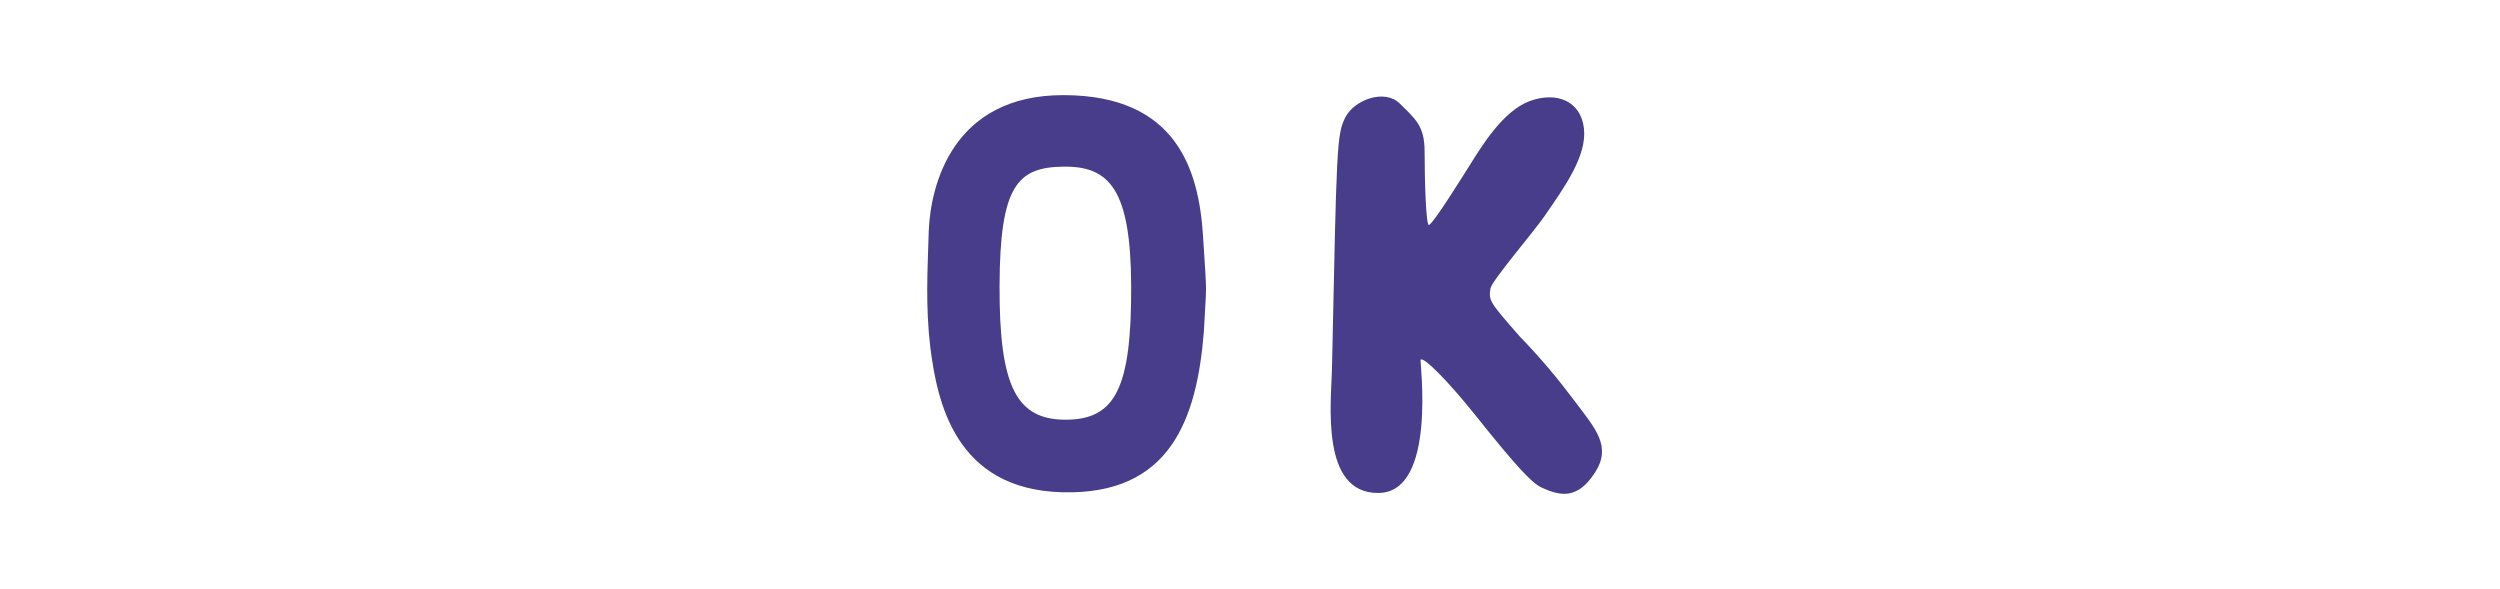 <?xml version="1.0" encoding="UTF-8" standalone="no"?>
<!-- Created with Inkscape (http://www.inkscape.org/) -->

<svg
   xmlns:dc="http://purl.org/dc/elements/1.1/"
   xmlns:cc="http://creativecommons.org/ns#"
   xmlns:rdf="http://www.w3.org/1999/02/22-rdf-syntax-ns#"
   xmlns:svg="http://www.w3.org/2000/svg"
   xmlns="http://www.w3.org/2000/svg"
   xmlns:xlink="http://www.w3.org/1999/xlink"
   xmlns:sodipodi="http://sodipodi.sourceforge.net/DTD/sodipodi-0.dtd"
   xmlns:inkscape="http://www.inkscape.org/namespaces/inkscape"
   id="svg4136"
   version="1.1"
   inkscape:version="0.91 r13725"
   width="739.688"
   height="174.375"
   viewBox="0 0 739.688 174.375"
   sodipodi:docname="ok1.svg">
  <defs
     id="defs4140">
    <linearGradient
       inkscape:collect="always"
       id="linearGradient4719">
      <stop
         id="stop4727"
         offset="0"
         style="stop-color:#080a12;stop-opacity:1" />
      <stop
         style="stop-color:#272e67;stop-opacity:0.863"
         offset="0.448"
         id="stop4729" />
      <stop
         id="stop4731"
         offset="0.6"
         style="stop-color:#121831;stop-opacity:0.945" />
      <stop
         style="stop-color:#232a4c;stop-opacity:0.8;"
         offset="1"
         id="stop5402" />
    </linearGradient>
    <linearGradient
       inkscape:collect="always"
       xlink:href="#linearGradient4719"
       id="linearGradient5400"
       x1="275.097"
       y1="149.442"
       x2="275.097"
       y2="39.892"
       gradientUnits="userSpaceOnUse" />
  </defs>
  <sodipodi:namedview
     pagecolor="#ffffff"
     bordercolor="#666666"
     borderopacity="1"
     objecttolerance="10"
     gridtolerance="10"
     guidetolerance="10"
     inkscape:pageopacity="0"
     inkscape:pageshadow="2"
     inkscape:window-width="1366"
     inkscape:window-height="705"
     id="namedview4138"
     showgrid="false"
     inkscape:zoom="1.2032108"
     inkscape:cx="153.5096"
     inkscape:cy="51.505747"
     inkscape:window-x="-8"
     inkscape:window-y="-8"
     inkscape:window-maximized="1"
     inkscape:current-layer="svg4136" />
  <g
     id="g4146"
     style="fill-opacity:1;fill:url(#linearGradient5400)" />
  <path
     id="path4162"
     style="opacity:1;fill:#483d8b;fill-opacity:1;fill-rule:evenodd;stroke:none;stroke-width:6;stroke-linecap:round;stroke-linejoin:bevel;stroke-miterlimit:4;stroke-dasharray:none;stroke-dashoffset:0;stroke-opacity:1"
     d="m 314.329,145.651 c -31.856,-0.822 -37.042,-26.961 -39.079,-42.903 -1.44,-12.501 -0.824,-22.079 -0.461,-34.329 0.502,-13.259 6.816,-40.374 39.984,-40.275 33.168,0.099 39.915,21.836 41.173,41.667 1.258,19.831 1.012,12.68 0.257,28.22 -2.077,26.124 -10.018,48.441 -41.874,47.619 z m -18.586,-60.944 c 0.083,-29.885 5.309,-35.241 18.98,-35.4 13.671,-0.159 19.854,6.893 19.96,35.357 0.111,29.996 -4.603,39.454 -19.232,39.513 -14.63,0.059 -19.791,-9.585 -19.708,-39.47 z m 98.35,24.463 c 1.405,-65.55 1.345,-69.339 3.982,-74.488 2.637,-5.149 11.64,-8.504 16.128,-4.016 4.488,4.488 7.303,6.508 7.303,14.127 0,8.804 0.422,22.128 1.293,21.78 1.344,-0.536 9.515,-13.64 12.514,-18.41 3,-4.77 9.424,-15.399 17.341,-18.276 7.917,-2.877 15.086,-0.027 16,8.129 0.913,8.155 -5.777,17.368 -11.786,26.101 -3.149,4.532 -15.41,18.878 -15.868,21.196 -0.576,3.604 -0.387,3.915 8.649,14.225 6.345,6.556 11.325,12.556 16.142,18.978 6.262,8.338 11.177,13.508 6.101,21.335 -5.076,7.827 -10.016,7.08 -15.816,4.38 l 3e-5,0 c -2.97,-1.383 -7.757,-6.613 -19.411,-21.207 -8.006,-10.026 -15.395,-17.538 -16.331,-16.603 -0.343,0.343 4.959,39.191 -12.411,39.438 -17.37,0.247 -14.041,-26.812 -13.829,-36.69 z"
     inkscape:connector-curvature="0"
     sodipodi:nodetypes="zcczzczzzszzczzsszzzccccsccsczc" />
</svg>
